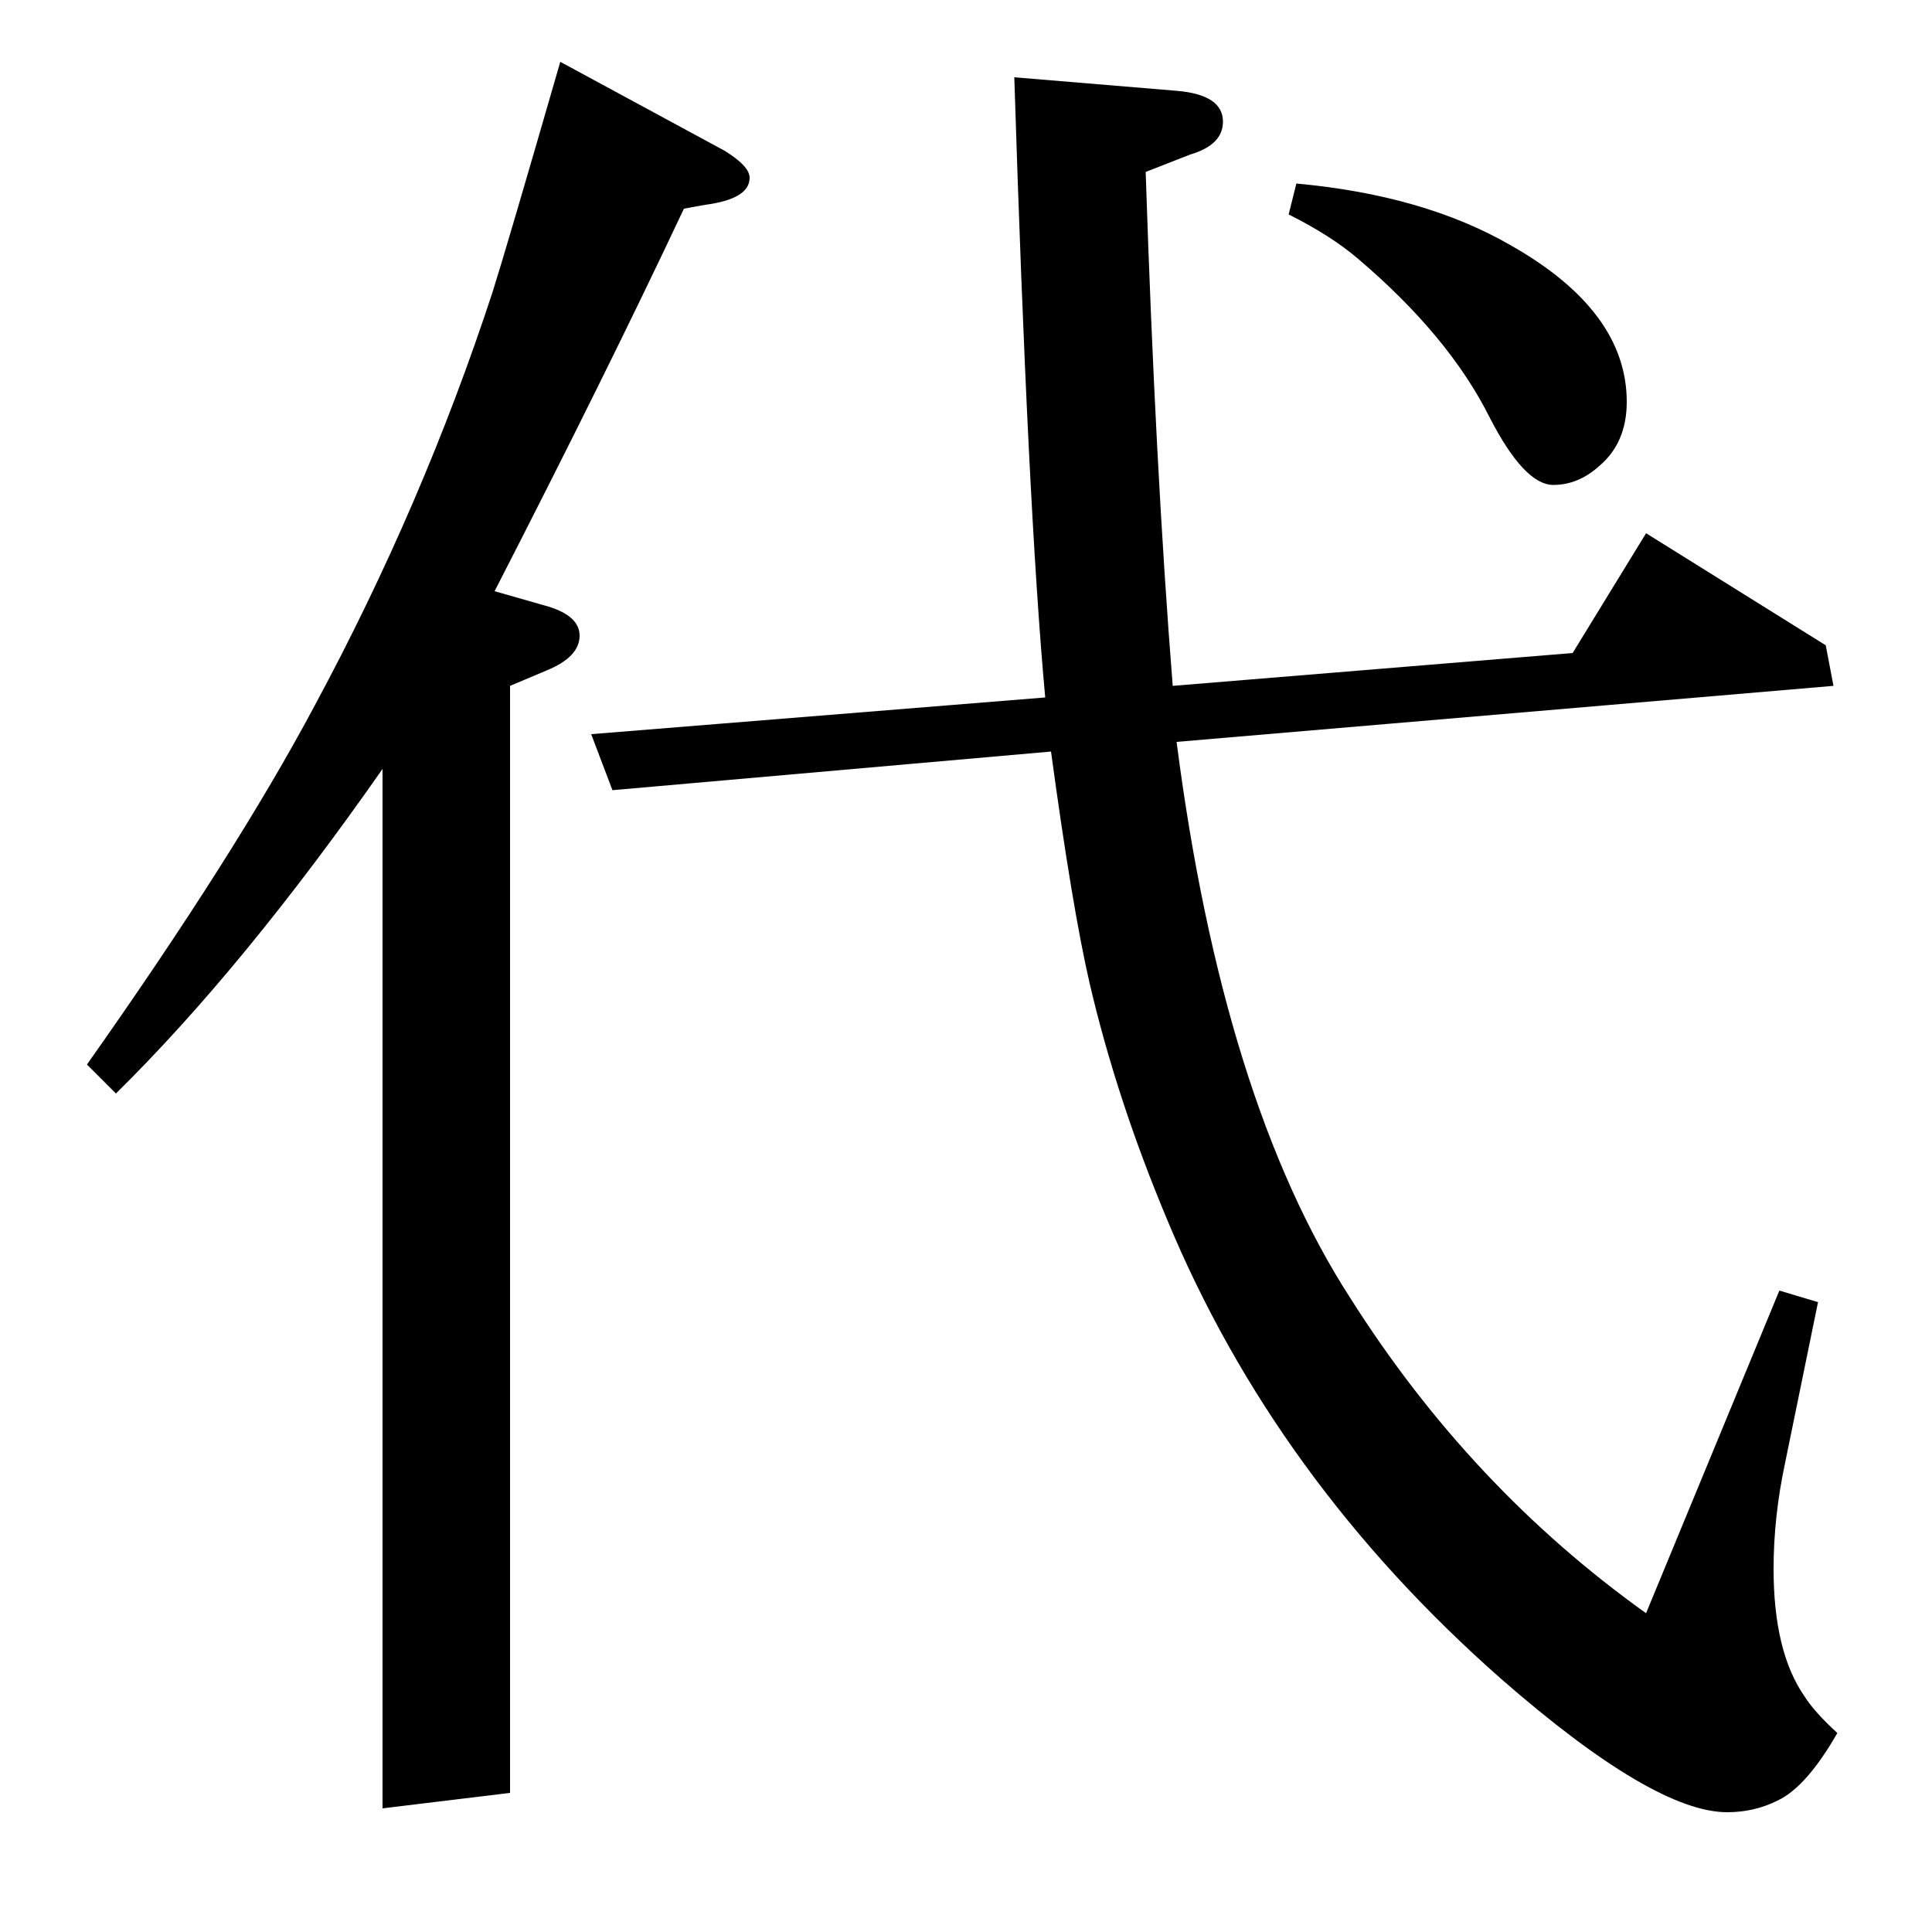 <?xml version="1.0" standalone="no"?>
<!DOCTYPE svg PUBLIC "-//W3C//DTD SVG 1.1//EN" "http://www.w3.org/Graphics/SVG/1.1/DTD/svg11.dtd" >
<svg xmlns="http://www.w3.org/2000/svg" xmlns:xlink="http://www.w3.org/1999/xlink" version="1.1" viewBox="0 -120 1000 1000">
  <g transform="matrix(1 0 0 -1 0 880)">
   <path fill="currentColor"
d="M198 602q-72 -103 -138 -168l-15 15q77 109 118 186q56 104 92 214q7 22 35 119l85 -46q13 -8 13 -14q0 -11 -23 -14l-11 -2q-40 -85 -98 -198l28 -8q16 -5 16 -15q0 -11 -17 -18l-19 -8v-573l-66 -8v538zM317 591l-11 29l235 19q-9 98 -16 321l84 -7q24 -2 24 -16
q0 -12 -17 -17l-23 -9q5 -153 14 -266l207 17l38 62l93 -58l4 -21l-340 -29q24 -186 90 -288q62 -98 153 -163l69 167l20 -6l-17 -83q-6 -28 -6 -55q0 -43 16 -66q5 -8 17 -19q-16 -28 -31 -35q-12 -6 -26 -6q-38 0 -117 69q-117 103 -173 238q-26 62 -40 122q-9 39 -20 120
zM671 905q66 -6 111 -32q60 -34 60 -81q0 -21 -14 -33q-11 -10 -24 -10q-15 0 -33 35q-21 42 -68 82q-14 12 -36 23z" />
  </g>

</svg>
